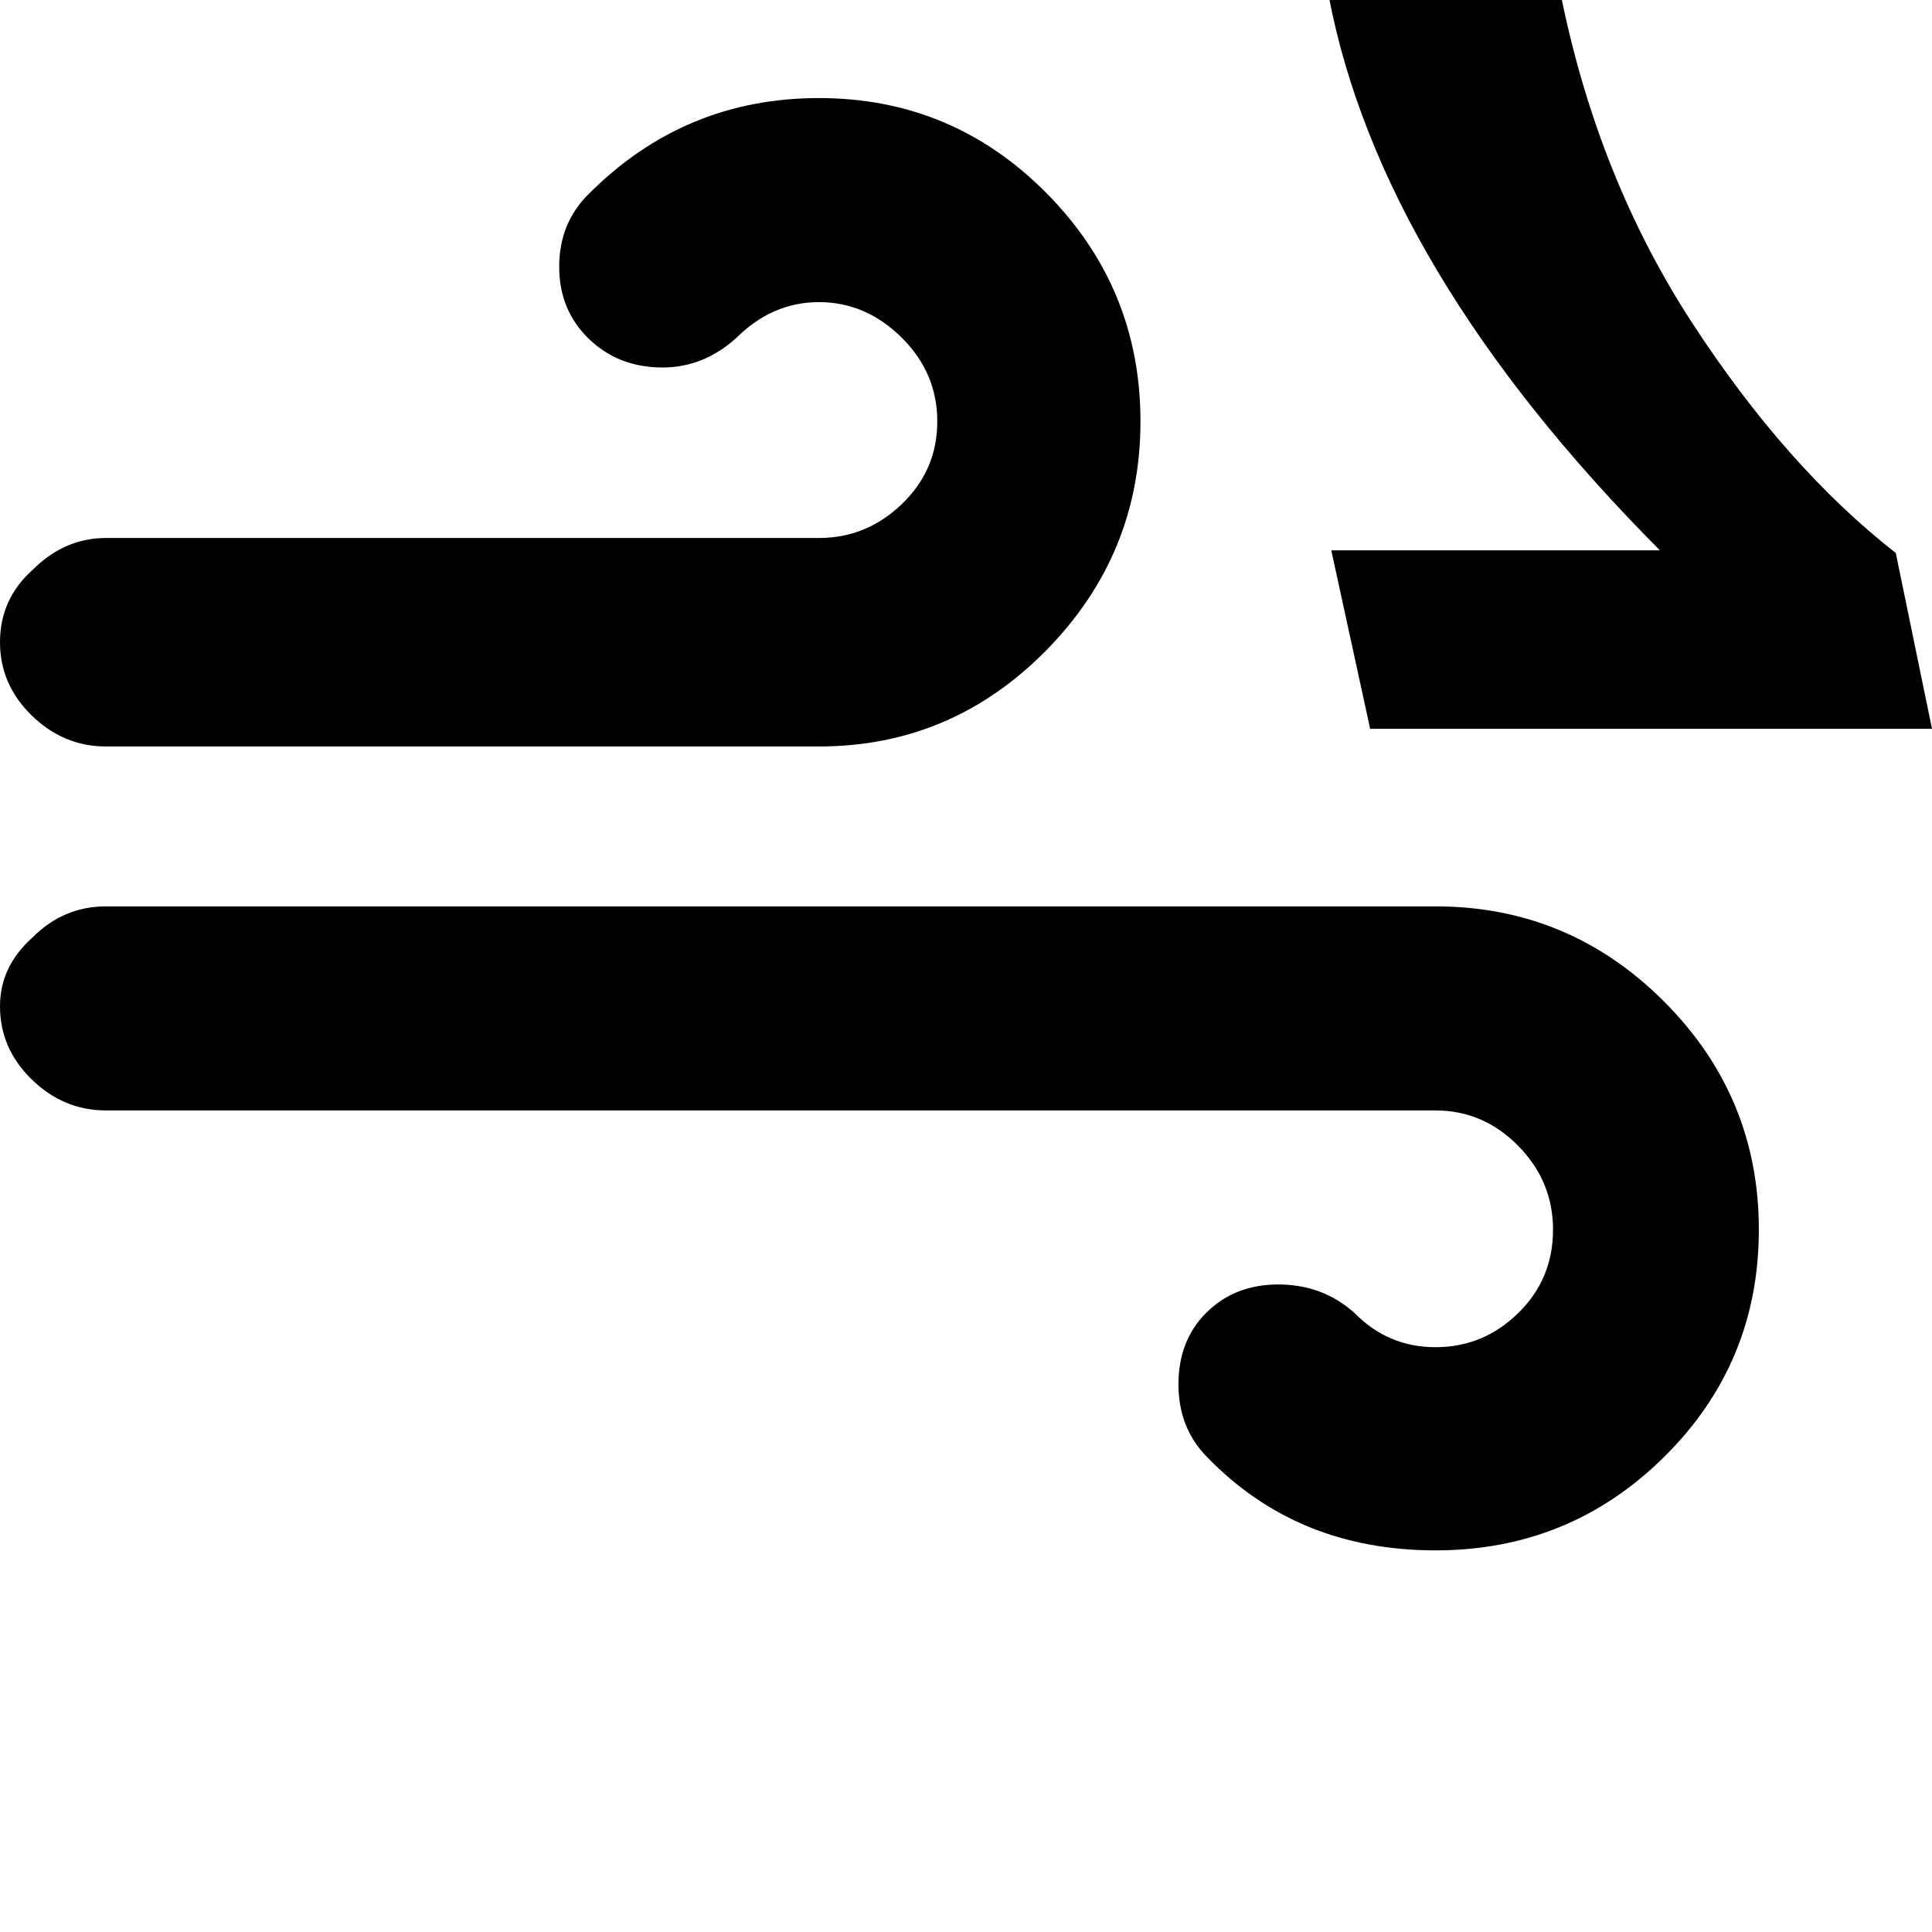 <svg width="64" height="64" viewBox="0 0 2187 2187" xmlns="http://www.w3.org/2000/svg"><path d="M0 727q0-49 37-82 36-36 83-36h807q54 0 94-38.5t40-93.5-40.5-95-93.5-40-94 41q-37 33-83 33-50 0-83.5-32.5T633 302q0-50 34-83 108-108 260-108 151 0 257.5 107.5T1291 477t-107 259.5T927 845H120q-48 0-84-35T0 727zm0 412q0-45 37-78 35-35 83-35h1505q151 0 258.5 107.5T1991 1392t-107 257-259 106q-156 0-258-105-33-33-33-83t32-81.5 81-31.5q50 0 86 32 38 39 92 39t93.5-38.5 39.5-94.5q0-55-39.5-95t-93.5-40H120q-48 0-84-35t-36-83zM1504-5h263q42 207 148.5 370.5T2146 626l41 199h-636l-44-202h372Q1563 305 1504-5z"/></svg>
